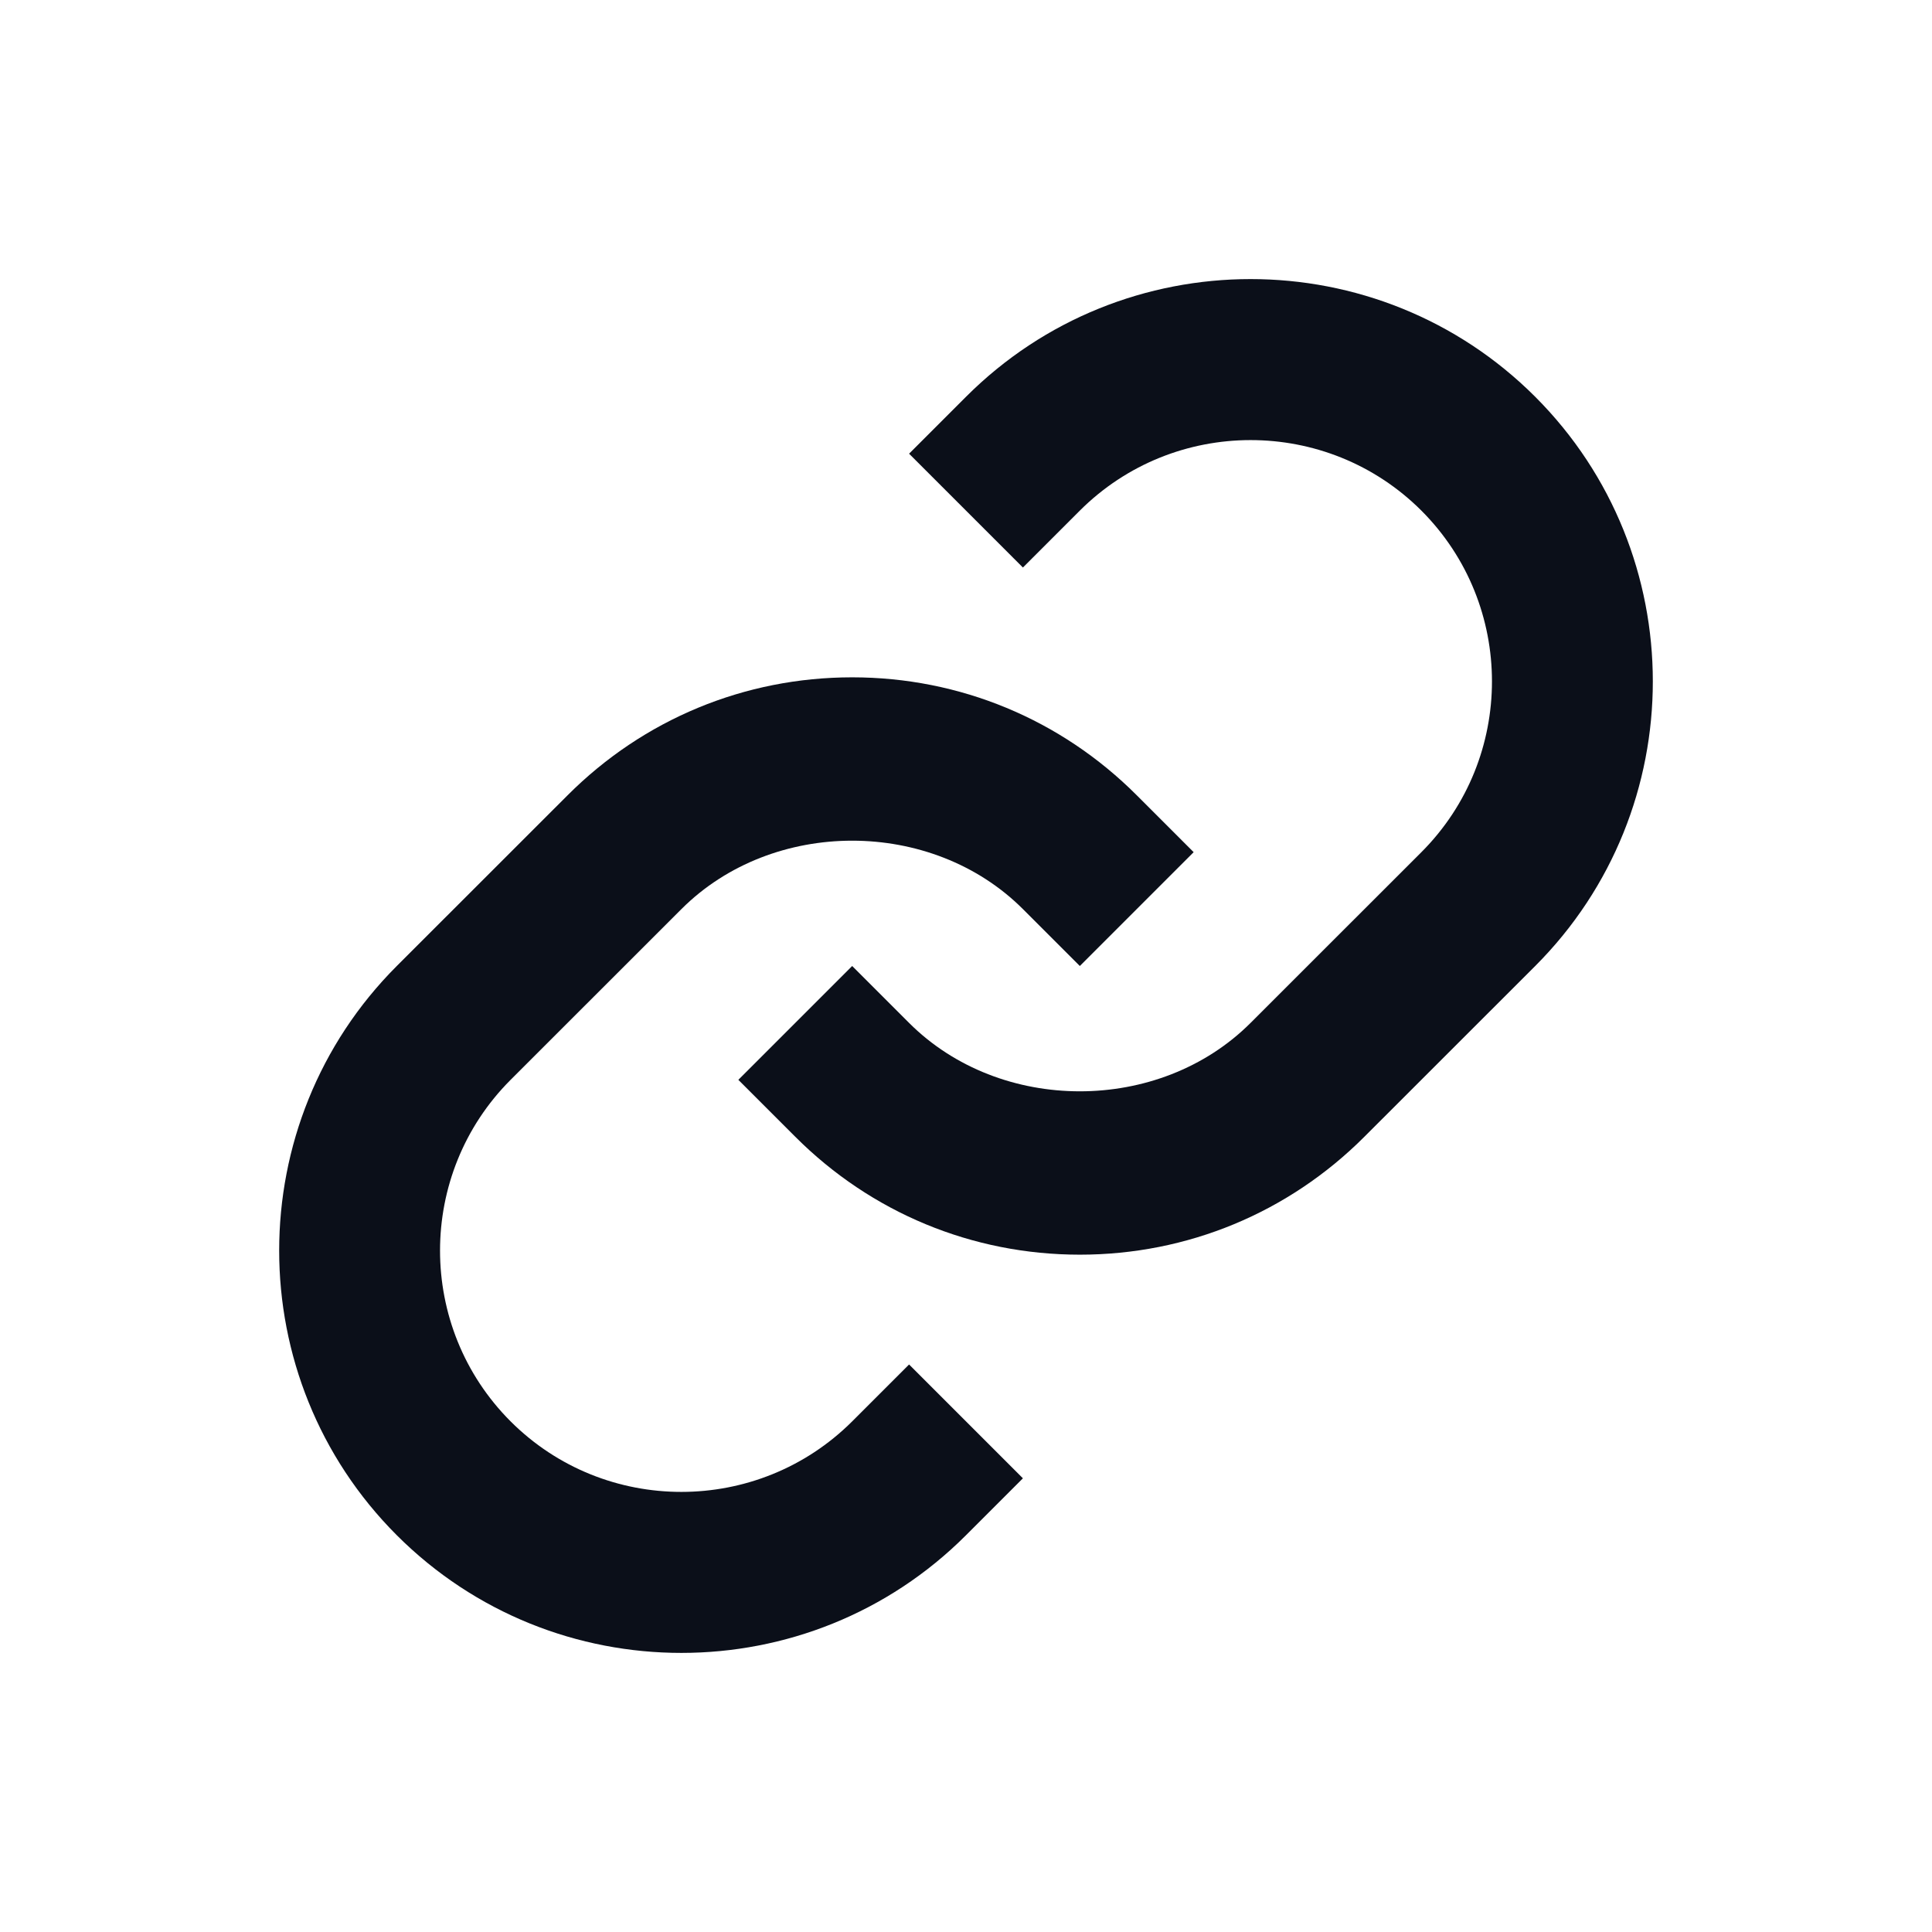 <svg width="24" height="24" viewBox="0 0 24 24" fill="none" xmlns="http://www.w3.org/2000/svg">
<path d="M8.465 11.293C9.598 10.16 11.574 10.16 12.707 11.293L13.414 12L14.828 10.586L14.121 9.879C13.178 8.935 11.922 8.414 10.586 8.414C9.25 8.414 7.994 8.935 7.051 9.879L4.929 12C2.981 13.949 2.981 17.122 4.929 19.071C5.904 20.046 7.184 20.533 8.464 20.533C9.745 20.533 11.026 20.046 12 19.071L12.707 18.364L11.293 16.95L10.586 17.657C9.416 18.824 7.513 18.826 6.343 17.657C5.174 16.487 5.174 14.584 6.343 13.414L8.465 11.293Z" fill="#0B0F19"/>
<path d="M12 4.929L11.293 5.636L12.707 7.05L13.414 6.343C14.583 5.176 16.486 5.174 17.657 6.343C18.826 7.513 18.826 9.416 17.657 10.586L15.535 12.707C14.402 13.84 12.426 13.84 11.293 12.707L10.586 12L9.172 13.414L9.879 14.121C10.822 15.065 12.078 15.586 13.414 15.586C14.75 15.586 16.006 15.065 16.949 14.121L19.071 12C21.019 10.051 21.019 6.878 19.071 4.929C17.121 2.979 13.948 2.98 12 4.929Z" fill="#0B0F19"/>
</svg>

